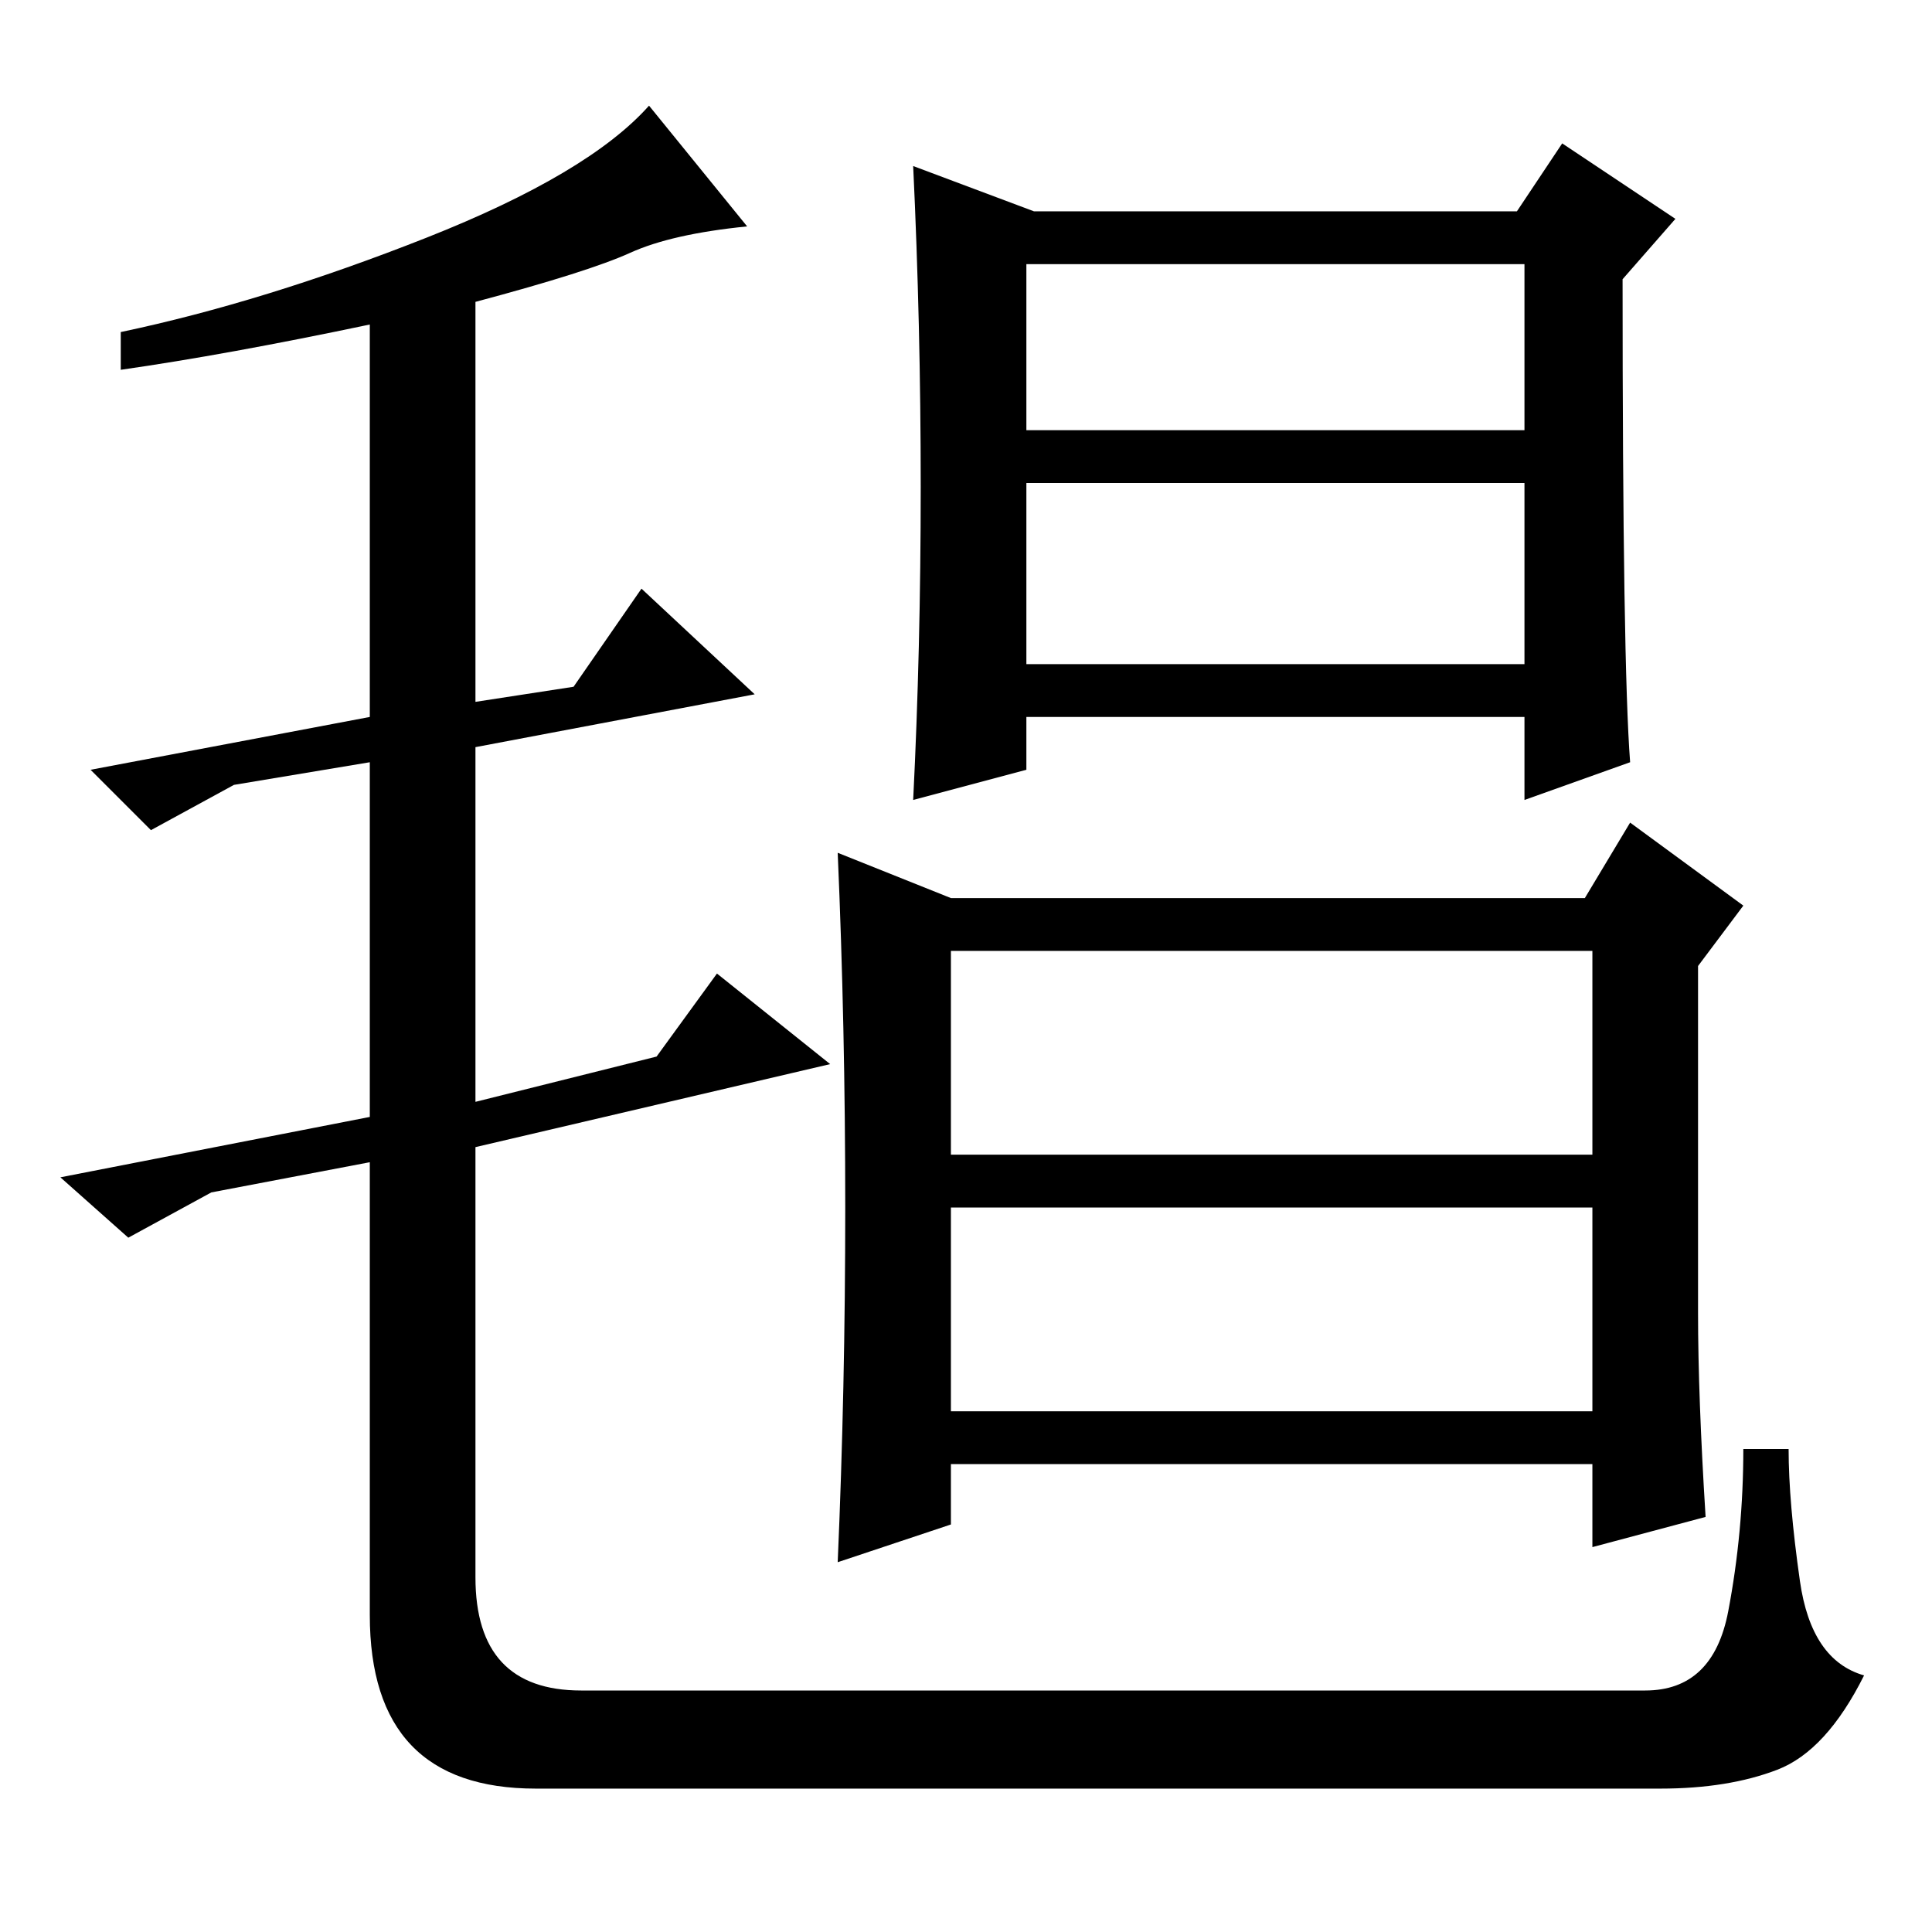 <?xml version="1.0" standalone="no"?>
<!DOCTYPE svg PUBLIC "-//W3C//DTD SVG 1.1//EN" "http://www.w3.org/Graphics/SVG/1.1/DTD/svg11.dtd" >
<svg xmlns="http://www.w3.org/2000/svg" xmlns:xlink="http://www.w3.org/1999/xlink" version="1.1" viewBox="0 -36 256 256">
  <g transform="matrix(1 0 0 -1 0 220)">
   <path fill="currentColor"
d="M83.5 222.5q-5.5 -2.5 -20.5 -6.5v-53l13 2l9 13l15 -14l-37 -7v-47l24 6l8 11l15 -12l-47 -11v-57q0 -15 14 -15h141q9 0 11 10.5t2 21.5h6q0 -7 1.5 -17.5t8.5 -12.5q-5 -10 -11.5 -12.5t-15.5 -2.5h-149q-22 0 -22 23v60l-21 -4l-11 -6l-9 8l41 8v47l-18 -3l-11 -6
l-8 8l37 7v52q-19 -4 -33 -6v5q19 4 40.5 12.5t29.5 17.5l13 -16q-10 -1 -15.5 -3.5zM136 199h66v22h-66v-22zM136 168h66v24h-66v-24zM126 103h85v27h-85v-27zM126 69h85v27h-85v-27zM122 191.5q0 21.5 -1 42.5l16 -6h64l6 9l15 -10l-7 -8q0 -51 1 -64l-14 -5v11h-66v-7
l-15 -4q1 20 1 41.5zM225 82q0 -11 1 -27l-15 -4v11h-85v-8l-15 -5q1 23 1 47t-1 47l15 -6h84l6 10l15 -11l-6 -8v-46z" />
  </g>

</svg>
